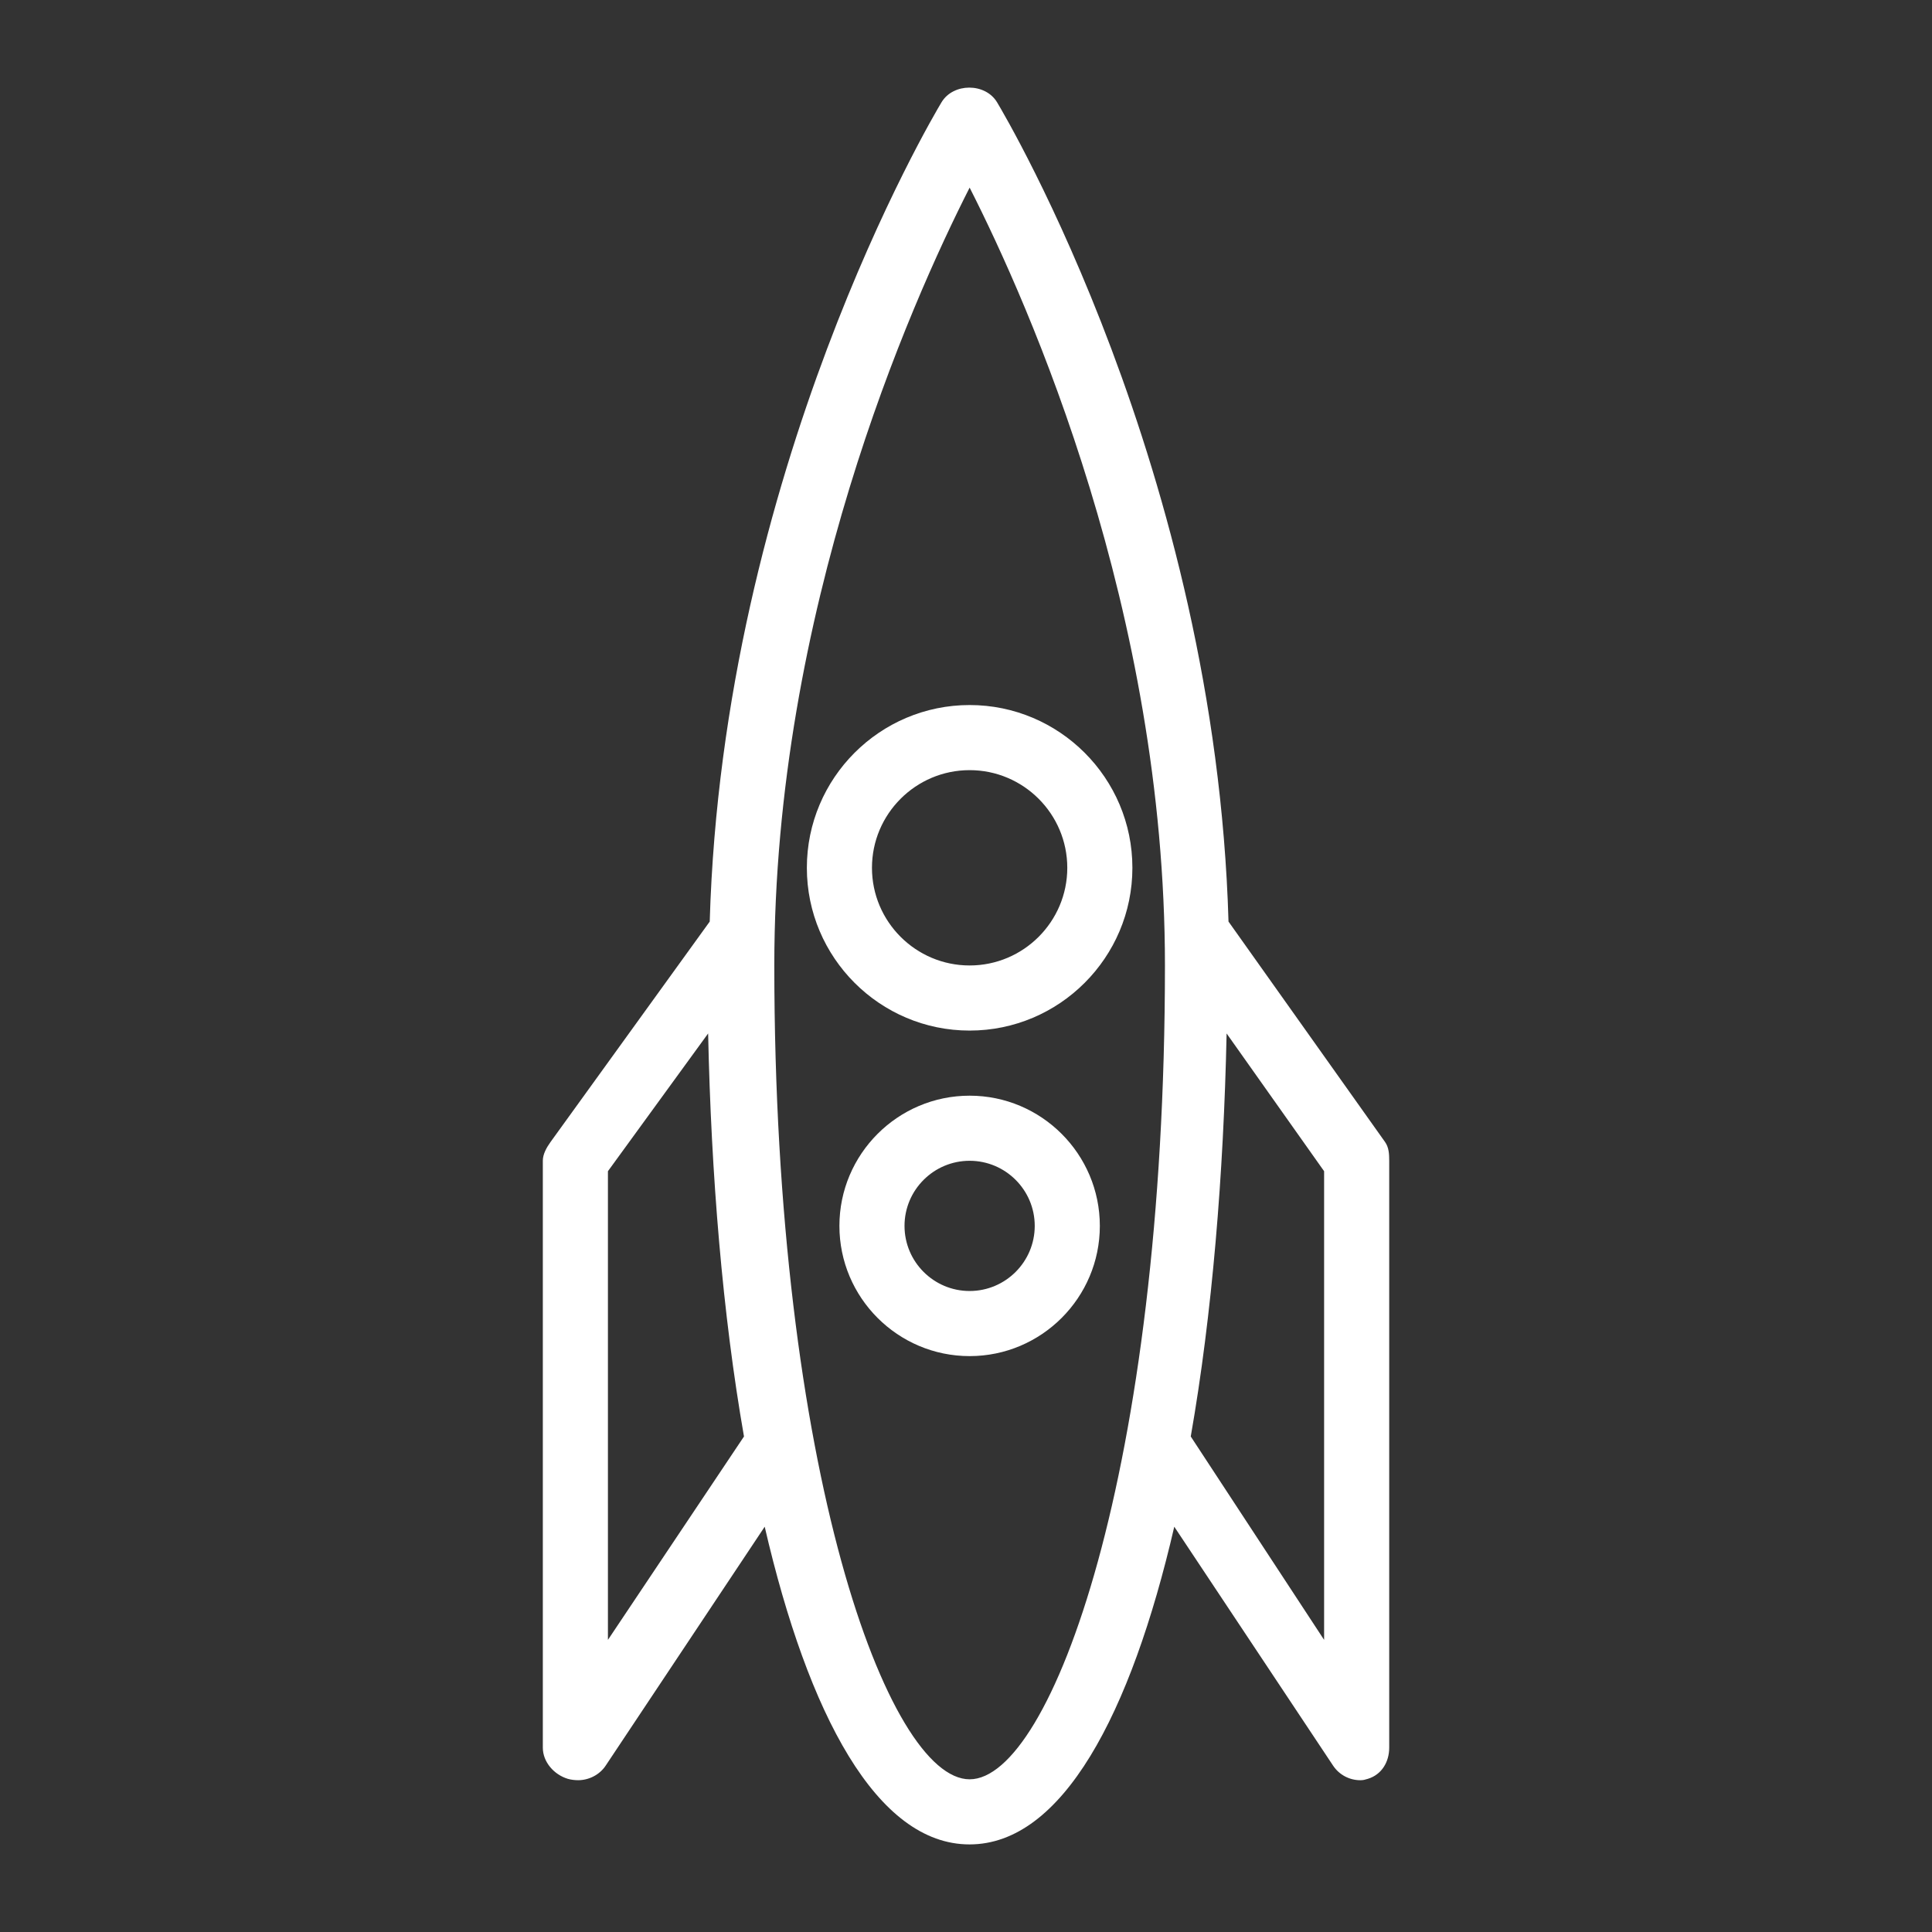 <svg xmlns="http://www.w3.org/2000/svg" xmlns:xlink="http://www.w3.org/1999/xlink" version="1.1" width="1000" height="1000" viewBox="0 0 1000 1000" xml:space="preserve">
<rect x="0" y="0" width="1000" height="1000" fill="#333333" stroke="none"/>
<desc>Created with Fabric.js 3.5.0</desc>
<defs>
</defs>
<rect x="0" y="0" width="100%" height="100%" fill="rgba(255,255,255,0)"/>
<g transform="matrix(1.776 0 0 1.776 500.008 500.008)" id="800652">
<g style="" vector-effect="non-scaling-stroke">
		<g transform="matrix(1 0 0 1 1.052 -28.622)" id="Layer_1">
<path style="stroke: none; stroke-width: 1; stroke-dasharray: none; stroke-linecap: butt; stroke-dashoffset: 0; stroke-linejoin: miter; stroke-miterlimit: 4; is-custom-font: none; font-file-url: none; fill: rgb(255,255,255); fill-rule: nonzero; opacity: 1;" transform=" translate(-257.052, -227.378)" d="M 257.052 179.941 c -26.157 0 -47.437 21.282 -47.437 47.437 c 0 26.155 21.28 47.437 47.437 47.437 c 26.154 0 47.437 -21.282 47.437 -47.437 C 304.489 201.223 283.206 179.941 257.052 179.941 z M 257.052 255.84 c -15.695 0 -28.462 -12.767 -28.462 -28.462 c 0 -15.695 12.767 -28.462 28.462 -28.462 c 15.694 0 28.462 12.767 28.462 28.462 C 285.514 243.073 272.745 255.84 257.052 255.84 z" stroke-linecap="round"/>
</g>
		<g transform="matrix(1 0 0 1 1.052 75.74)" id="Layer_1">
<path style="stroke: none; stroke-width: 1; stroke-dasharray: none; stroke-linecap: butt; stroke-dashoffset: 0; stroke-linejoin: miter; stroke-miterlimit: 4; is-custom-font: none; font-file-url: none; fill: rgb(255,255,255); fill-rule: nonzero; opacity: 1;" transform=" translate(-257.052, -331.74)" d="M 257.052 293.79 c -20.925 0 -37.95 17.024 -37.95 37.95 c 0 20.924 17.024 37.95 37.95 37.95 c 20.924 0 37.95 -17.026 37.95 -37.95 C 295.001 310.815 277.975 293.79 257.052 293.79 z M 257.052 350.714 c -10.466 0 -18.975 -8.51 -18.975 -18.975 c 0 -10.465 8.509 -18.975 18.975 -18.975 c 10.465 0 18.975 8.51 18.975 18.975 C 276.026 342.204 267.517 350.714 257.052 350.714 z" stroke-linecap="round"/>
</g>
		<g transform="matrix(1 0 0 1 0.001 -0)" id="Layer_1">
<path style="stroke: none; stroke-width: 1; stroke-dasharray: none; stroke-linecap: butt; stroke-dashoffset: 0; stroke-linejoin: miter; stroke-miterlimit: 4; is-custom-font: none; font-file-url: none; fill: rgb(255,255,255); fill-rule: nonzero; opacity: 1;" transform=" translate(-256, -256)" d="M 378.097 307.252 L 332.5 243.049 C 328.684 111.797 267.728 8.737 265.05 4.28 c -3.428 -5.707 -12.766 -5.707 -16.194 0 c -2.679 4.456 -63.734 107.516 -67.55 238.768 l -46.368 64.203 c -1.148 1.608 -2.273 3.535 -2.273 5.513 v 171.037 c 0 4.183 3.264 7.871 7.271 9.084 c 0.908 0.273 2.092 0.403 3.005 0.403 c 3.117 0 6.241 -1.543 8.034 -4.235 l 46.352 -69.643 C 210.008 474.236 230.047 512 257.018 512 c 26.971 0 46.993 -37.764 59.676 -92.589 l 46.294 69.643 c 1.793 2.693 4.79 4.235 7.908 4.235 c 0.913 0 1.311 -0.13 2.219 -0.403 c 4.007 -1.214 6.221 -4.901 6.221 -9.084 V 312.765 C 379.336 310.787 379.246 308.86 378.097 307.252 z M 151.639 452.389 V 315.803 l 29.202 -40.147 c 0.875 41.177 4.207 81.807 10.45 117.458 L 151.639 452.389 z M 257.052 493.025 c -23.77 0 -56.924 -90.232 -56.924 -237.185 c 0 -103.217 39.469 -192.338 56.924 -226.697 c 17.454 34.36 56.924 123.48 56.924 226.697 C 313.976 402.793 280.82 493.025 257.052 493.025 z M 360.361 452.389 l -38.864 -59.274 c 6.243 -35.651 9.575 -76.28 10.45 -117.458 l 28.415 40.147 V 452.389 z" stroke-linecap="round"/>
</g>
</g>
</g>
</svg>